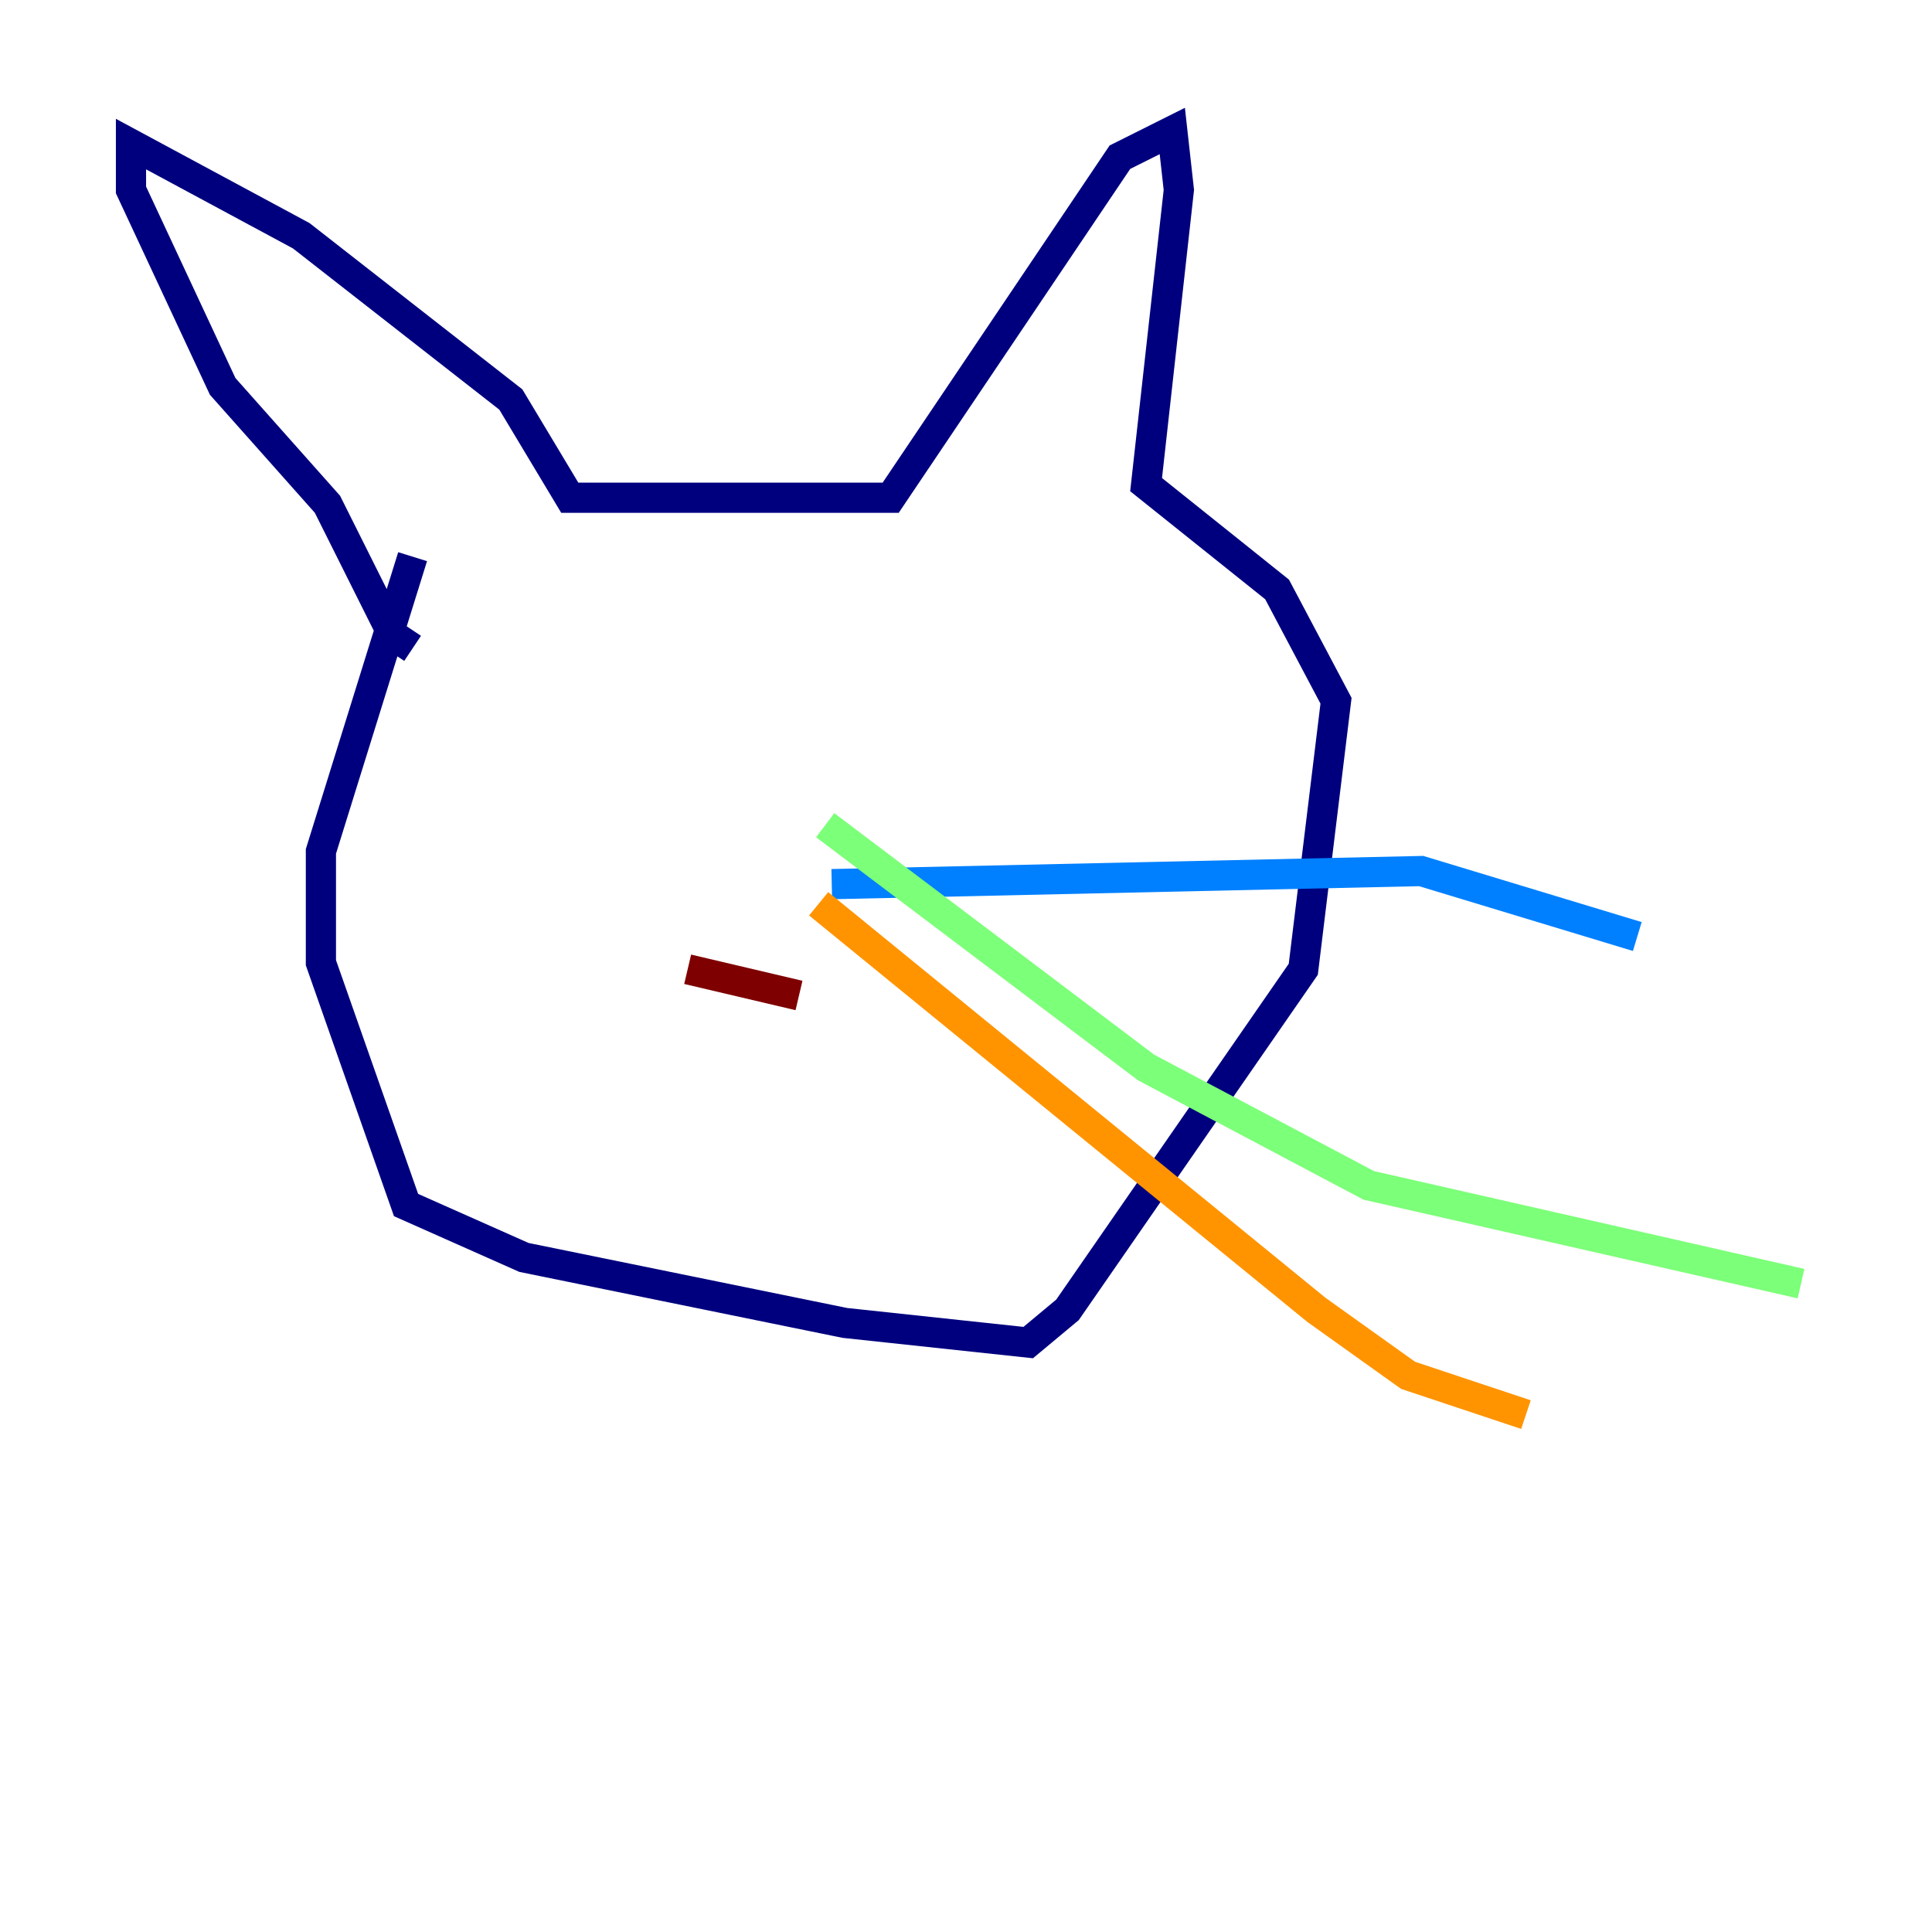 <?xml version="1.0" encoding="utf-8" ?>
<svg baseProfile="tiny" height="128" version="1.2" viewBox="0,0,128,128" width="128" xmlns="http://www.w3.org/2000/svg" xmlns:ev="http://www.w3.org/2001/xml-events" xmlns:xlink="http://www.w3.org/1999/xlink"><defs /><polyline fill="none" points="27.336,36.881 21.261,56.407 21.261,63.783 26.902,79.837 34.712,83.308 55.973,87.647 68.122,88.949 70.725,86.78 86.346,64.217 88.515,46.427 84.61,39.051 75.932,32.108 78.102,12.583 77.668,8.678 74.197,10.414 59.01,32.976 37.749,32.976 33.844,26.468 19.959,15.62 8.678,9.546 8.678,12.583 14.752,25.6 21.695,33.41 26.034,42.088 27.336,42.956" stroke="#00007f" stroke-width="2" /><polyline fill="none" points="55.105,58.576 94.156,57.709 108.475,62.047" stroke="#0080ff" stroke-width="2" /><polyline fill="none" points="54.671,54.671 75.932,70.725 90.685,78.536 119.322,85.044" stroke="#7cff79" stroke-width="2" /><polyline fill="none" points="54.237,59.878 87.214,86.78 93.288,91.119 101.098,93.722" stroke="#ff9400" stroke-width="2" /><polyline fill="none" points="52.936,65.953 45.559,64.217" stroke="#7f0000" stroke-width="2" /></svg>
